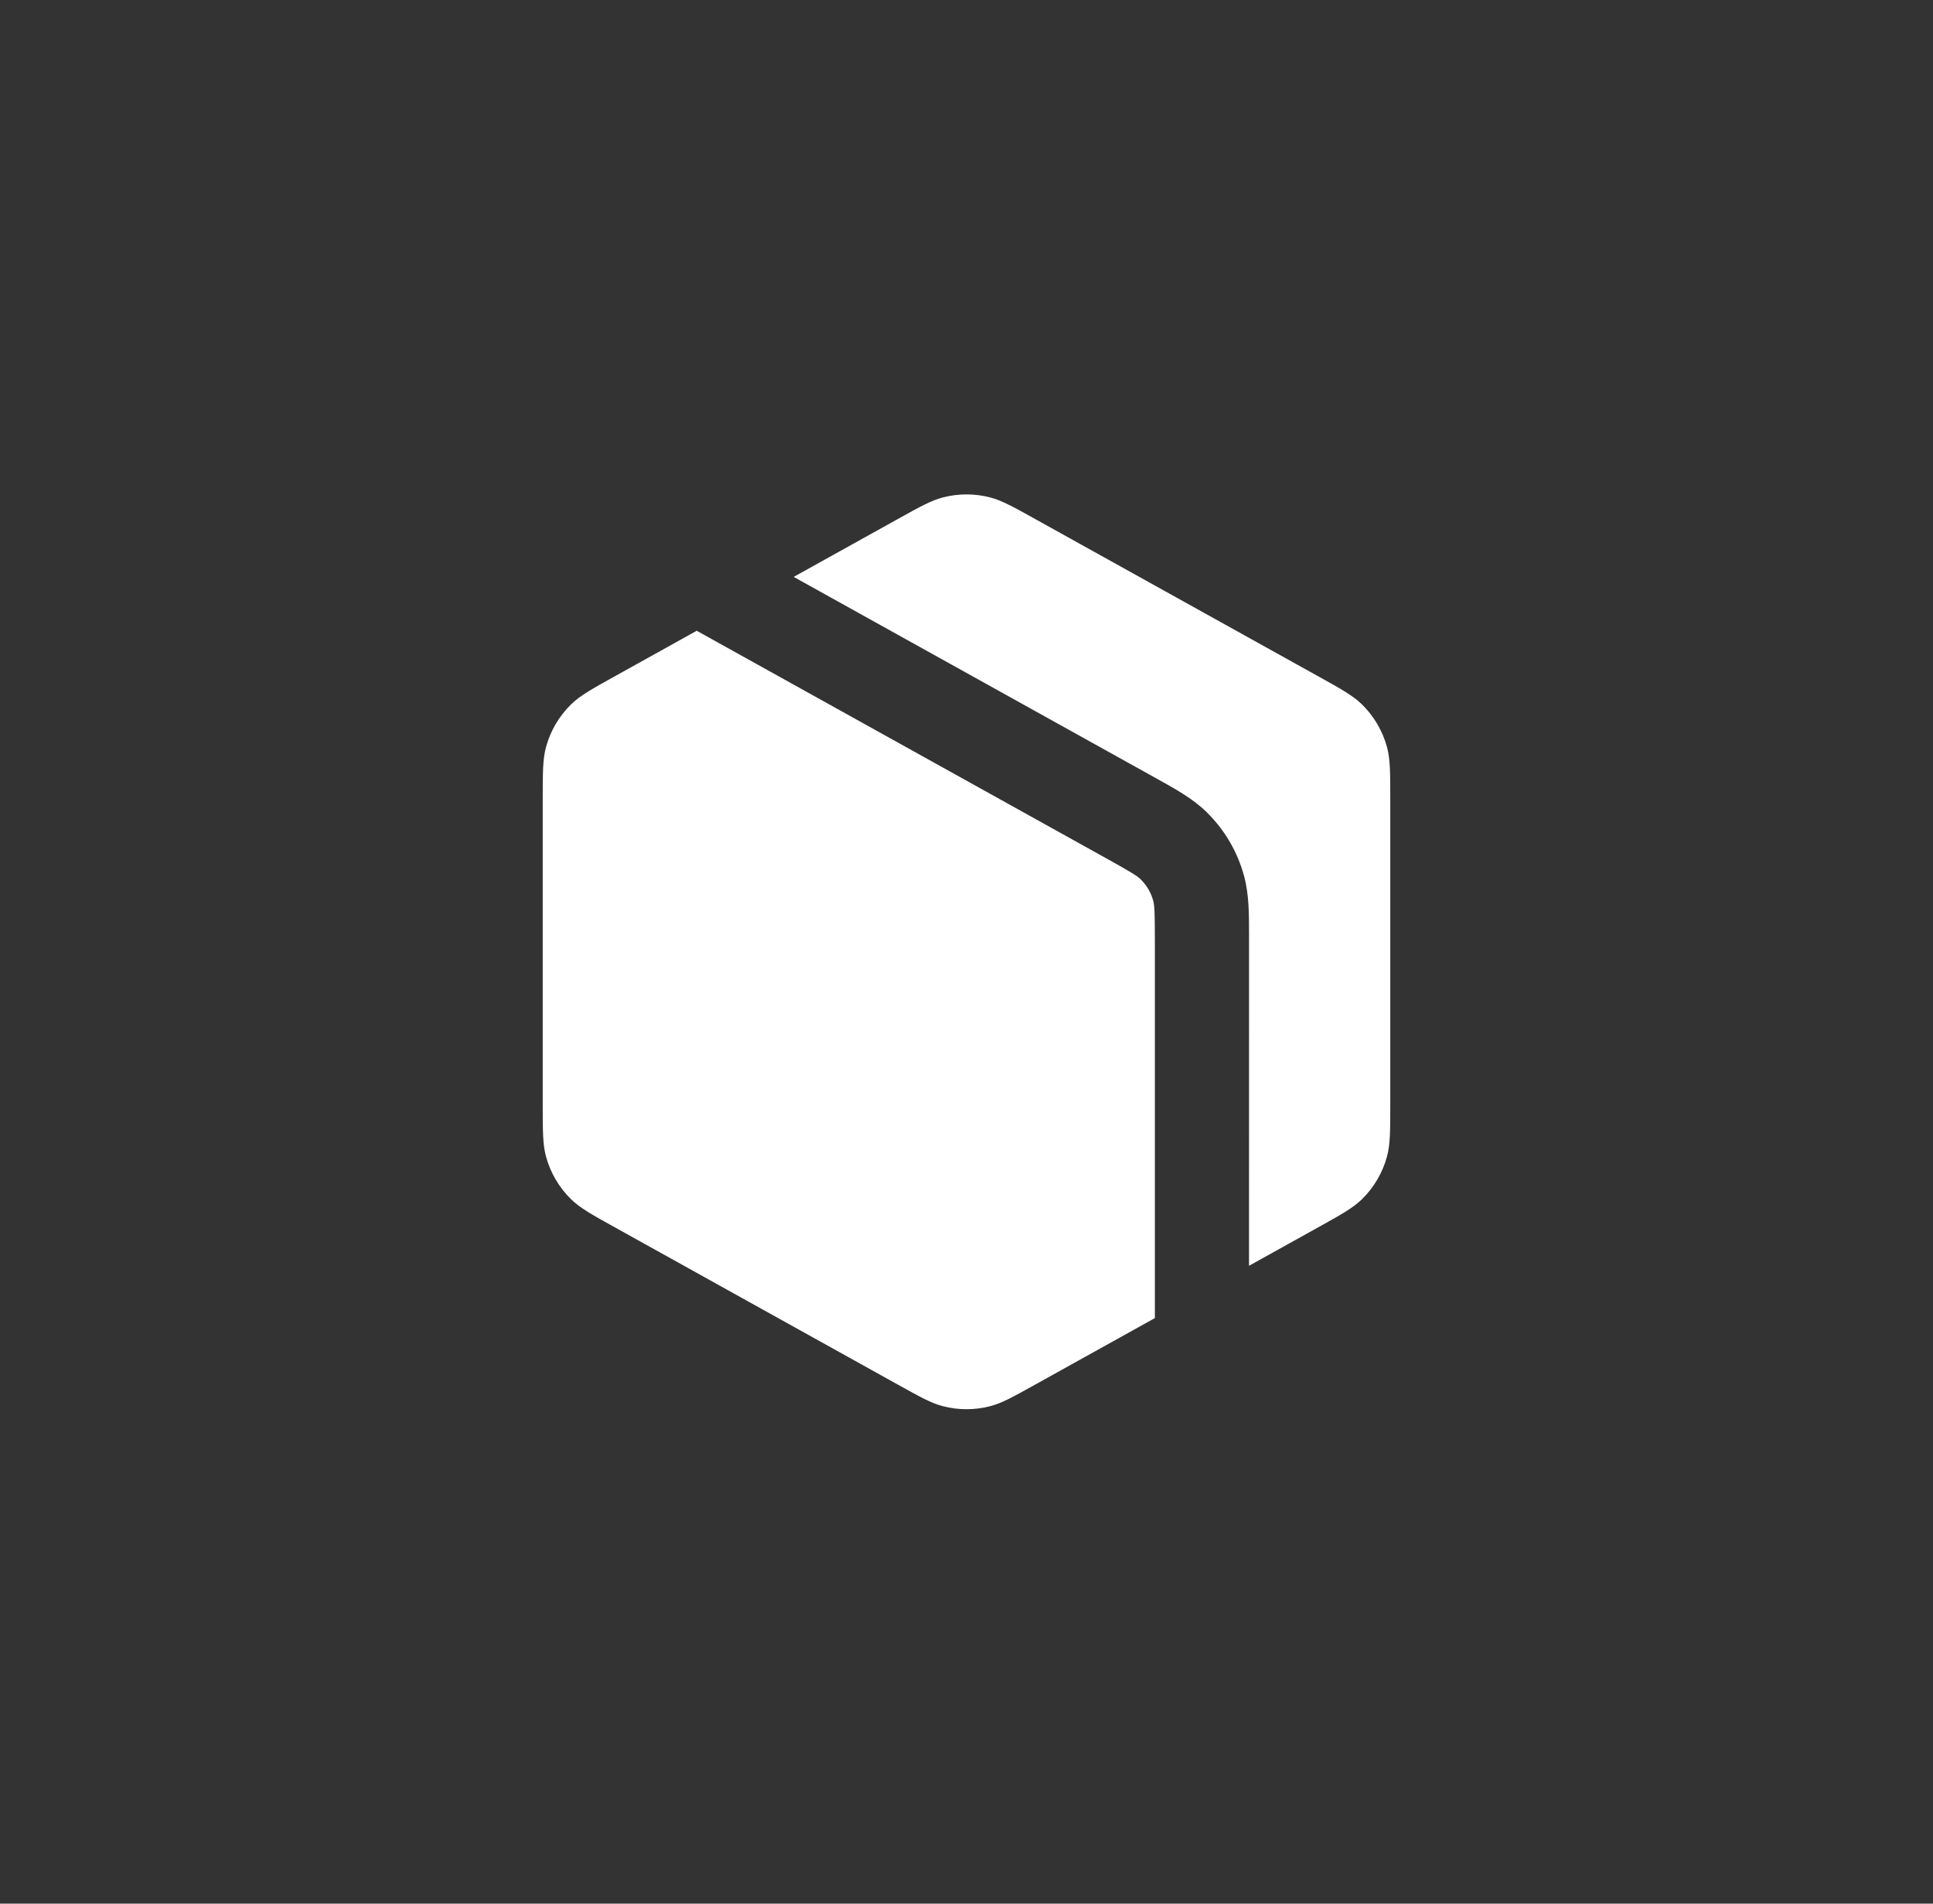 <svg width="65" height="64" viewBox="0 0 65 64" fill="none" xmlns="http://www.w3.org/2000/svg">
<rect x="0" y="0" width="65" height="64" fill="#333333" stroke="none"/>
<path d="M23.428 21.206L37.205 28.86C38.073 29.342 38.24 29.45 38.356 29.563C38.558 29.76 38.704 30.008 38.778 30.28C38.82 30.436 38.834 30.634 38.834 31.628V44.314L34.807 46.551C34.059 46.967 33.685 47.175 33.294 47.276C32.773 47.411 32.227 47.411 31.706 47.276C31.315 47.175 30.941 46.967 30.193 46.551L20.693 41.273C19.903 40.835 19.509 40.615 19.205 40.32C18.801 39.925 18.51 39.43 18.361 38.885C18.25 38.477 18.25 38.025 18.25 37.121V26.878C18.25 25.974 18.25 25.523 18.361 25.114C18.51 24.569 18.801 24.074 19.205 23.679C19.509 23.384 19.903 23.164 20.693 22.726L23.428 21.206Z" fill="white"/>
<path d="M26.689 19.395L30.193 17.448C30.941 17.032 31.315 16.825 31.706 16.723C32.227 16.588 32.773 16.588 33.294 16.723C33.685 16.825 34.059 17.032 34.807 17.448L44.307 22.726C45.097 23.164 45.491 23.384 45.795 23.679C46.199 24.074 46.49 24.569 46.639 25.114C46.75 25.523 46.75 25.974 46.75 26.878V37.121C46.75 38.025 46.75 38.477 46.639 38.885C46.49 39.43 46.199 39.925 45.795 40.32C45.491 40.615 45.097 40.835 44.307 41.273L42 42.555L42.001 31.472C42.001 30.724 42.002 30.067 41.833 29.448C41.611 28.631 41.174 27.888 40.567 27.296C40.108 26.848 39.534 26.53 38.879 26.167L26.689 19.395Z" fill="white"/>
</svg>
